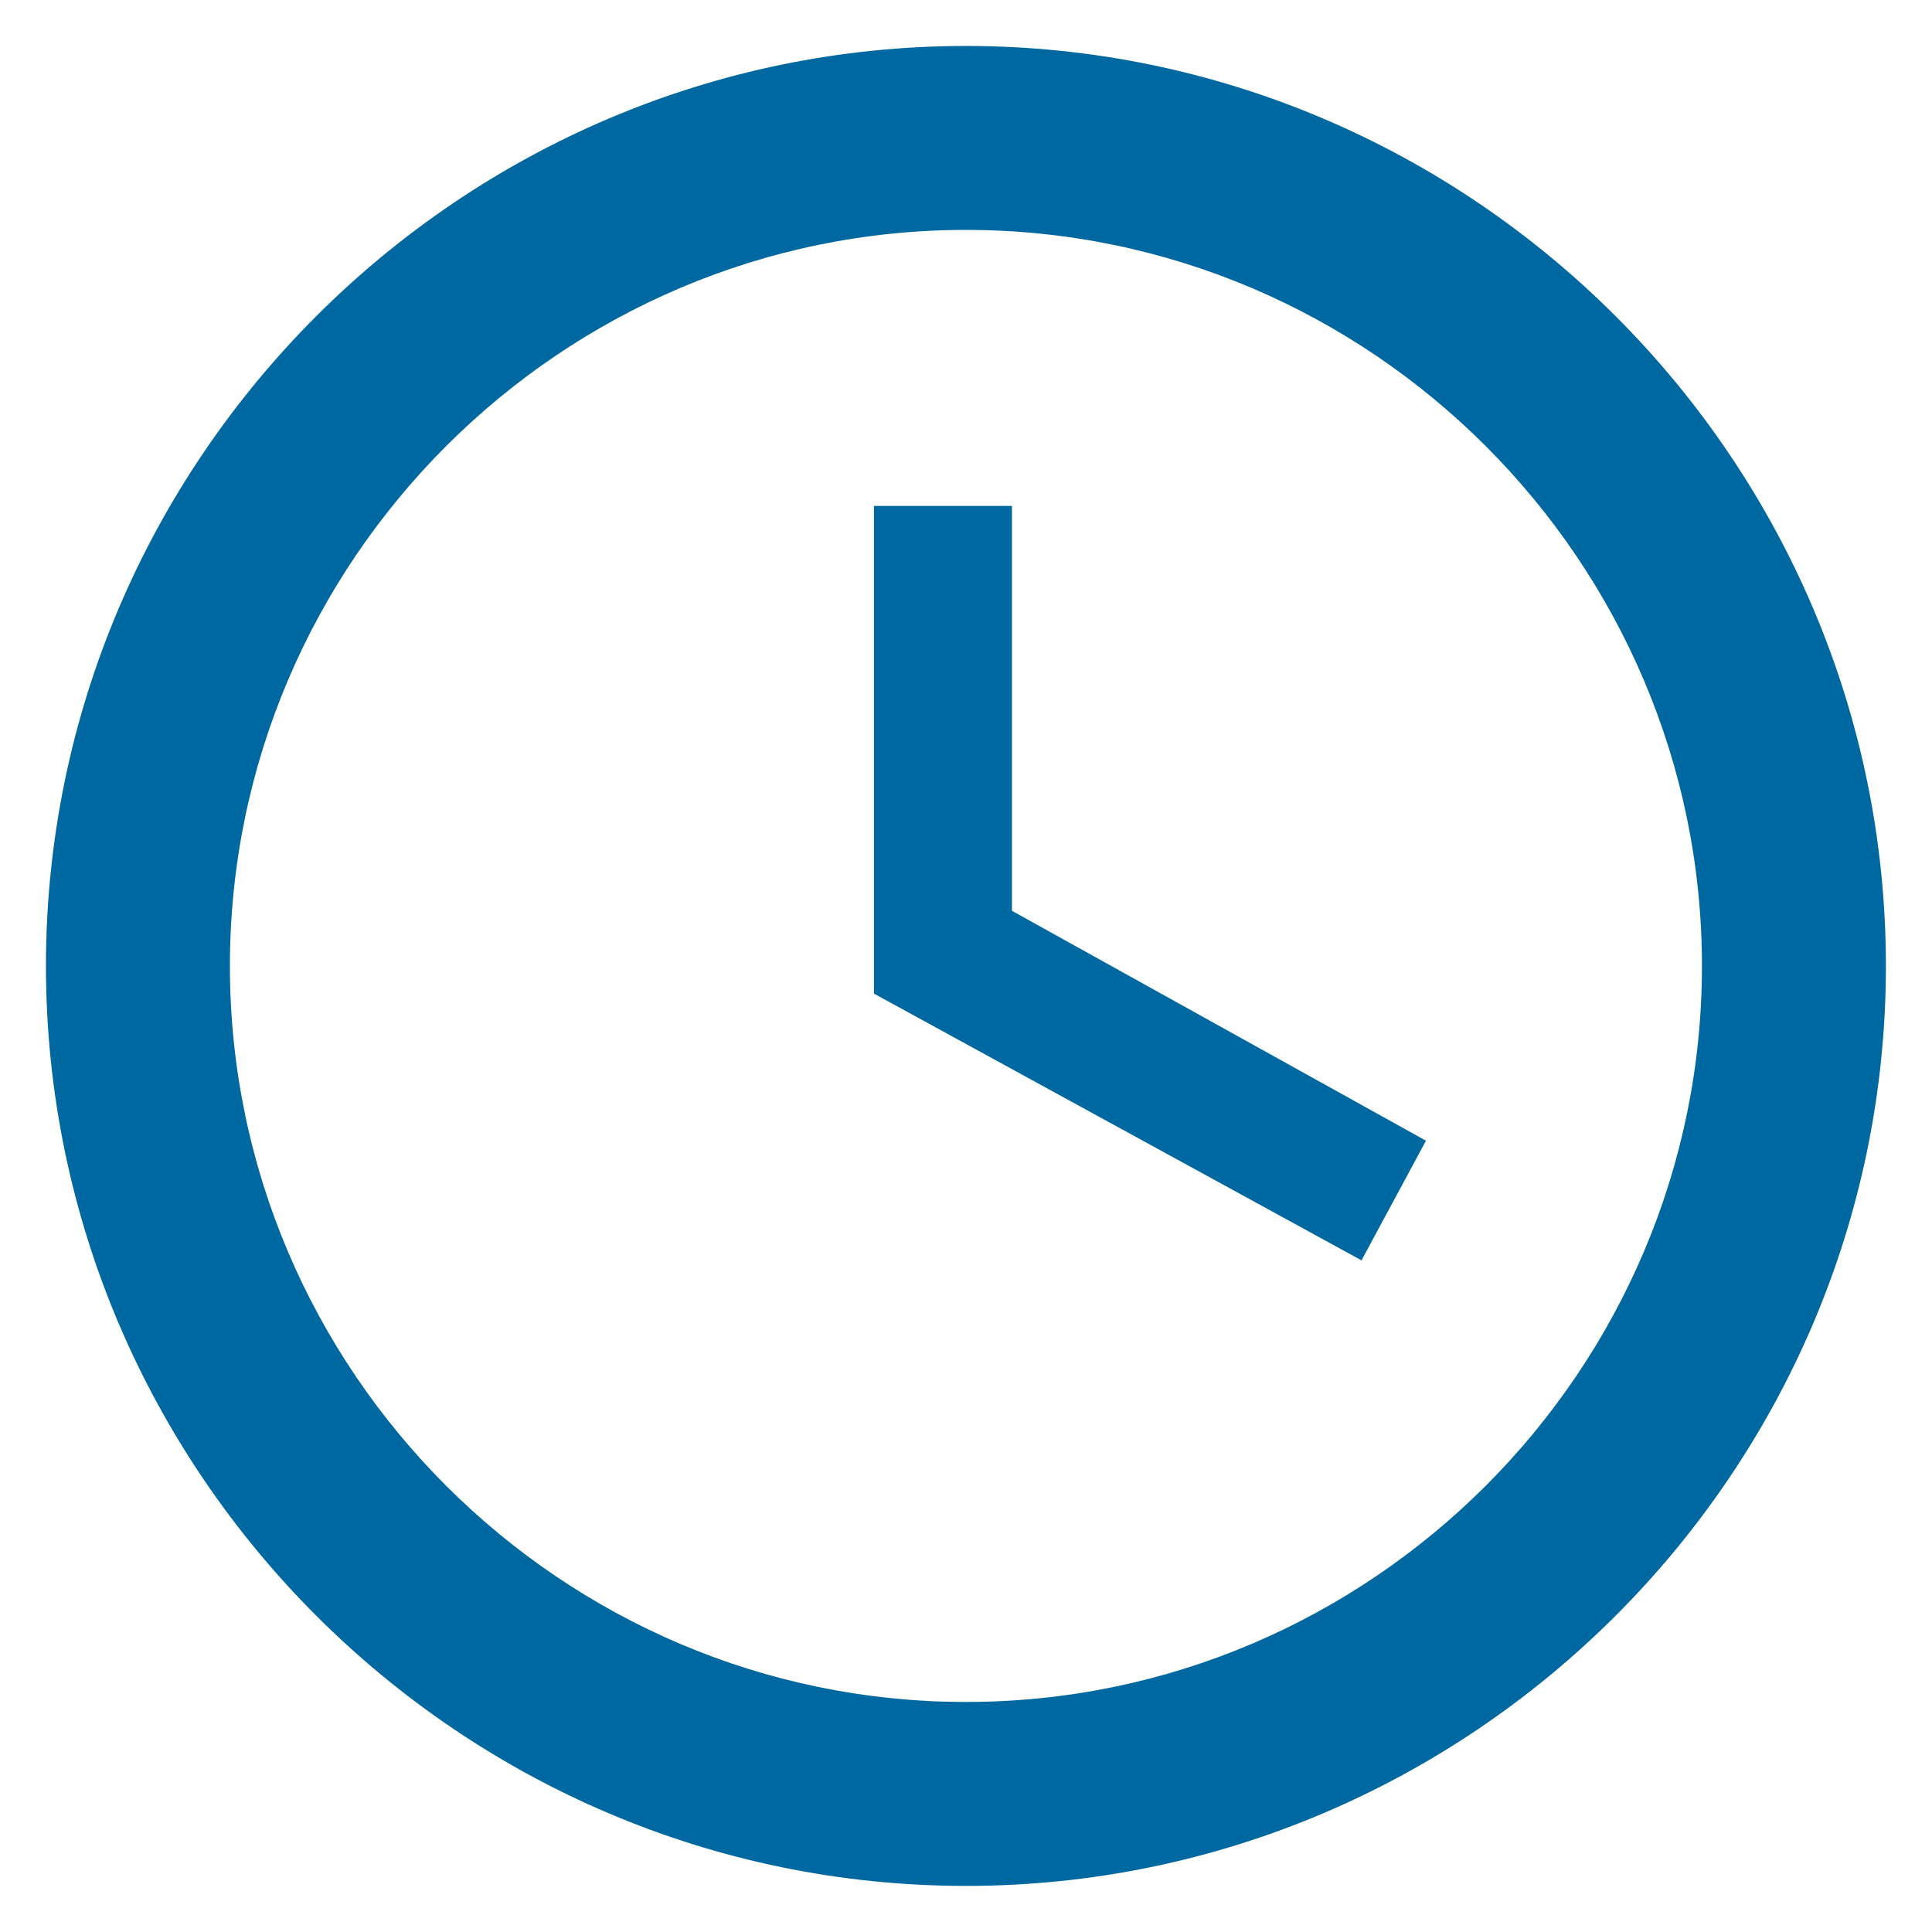 <svg width="14" height="14" viewBox="0 0 14 14" fill="none" xmlns="http://www.w3.org/2000/svg">
<path d="M7 12.333C9.933 12.333 12.333 9.933 12.333 7C12.333 4.066 9.933 1.666 7 1.666C4.066 1.666 1.666 4.066 1.666 7C1.666 9.933 4.066 12.333 7 12.333ZM7 0.333C10.666 0.333 13.666 3.333 13.666 7C13.666 10.666 10.666 13.666 7 13.666C3.333 13.666 0.333 10.666 0.333 7C0.333 3.333 3.333 0.333 7 0.333ZM10.333 8.266L9.866 9.133L6.333 7.2V3.666H7.333V6.6L10.333 8.266Z" fill="#0068A0"/>
</svg>
